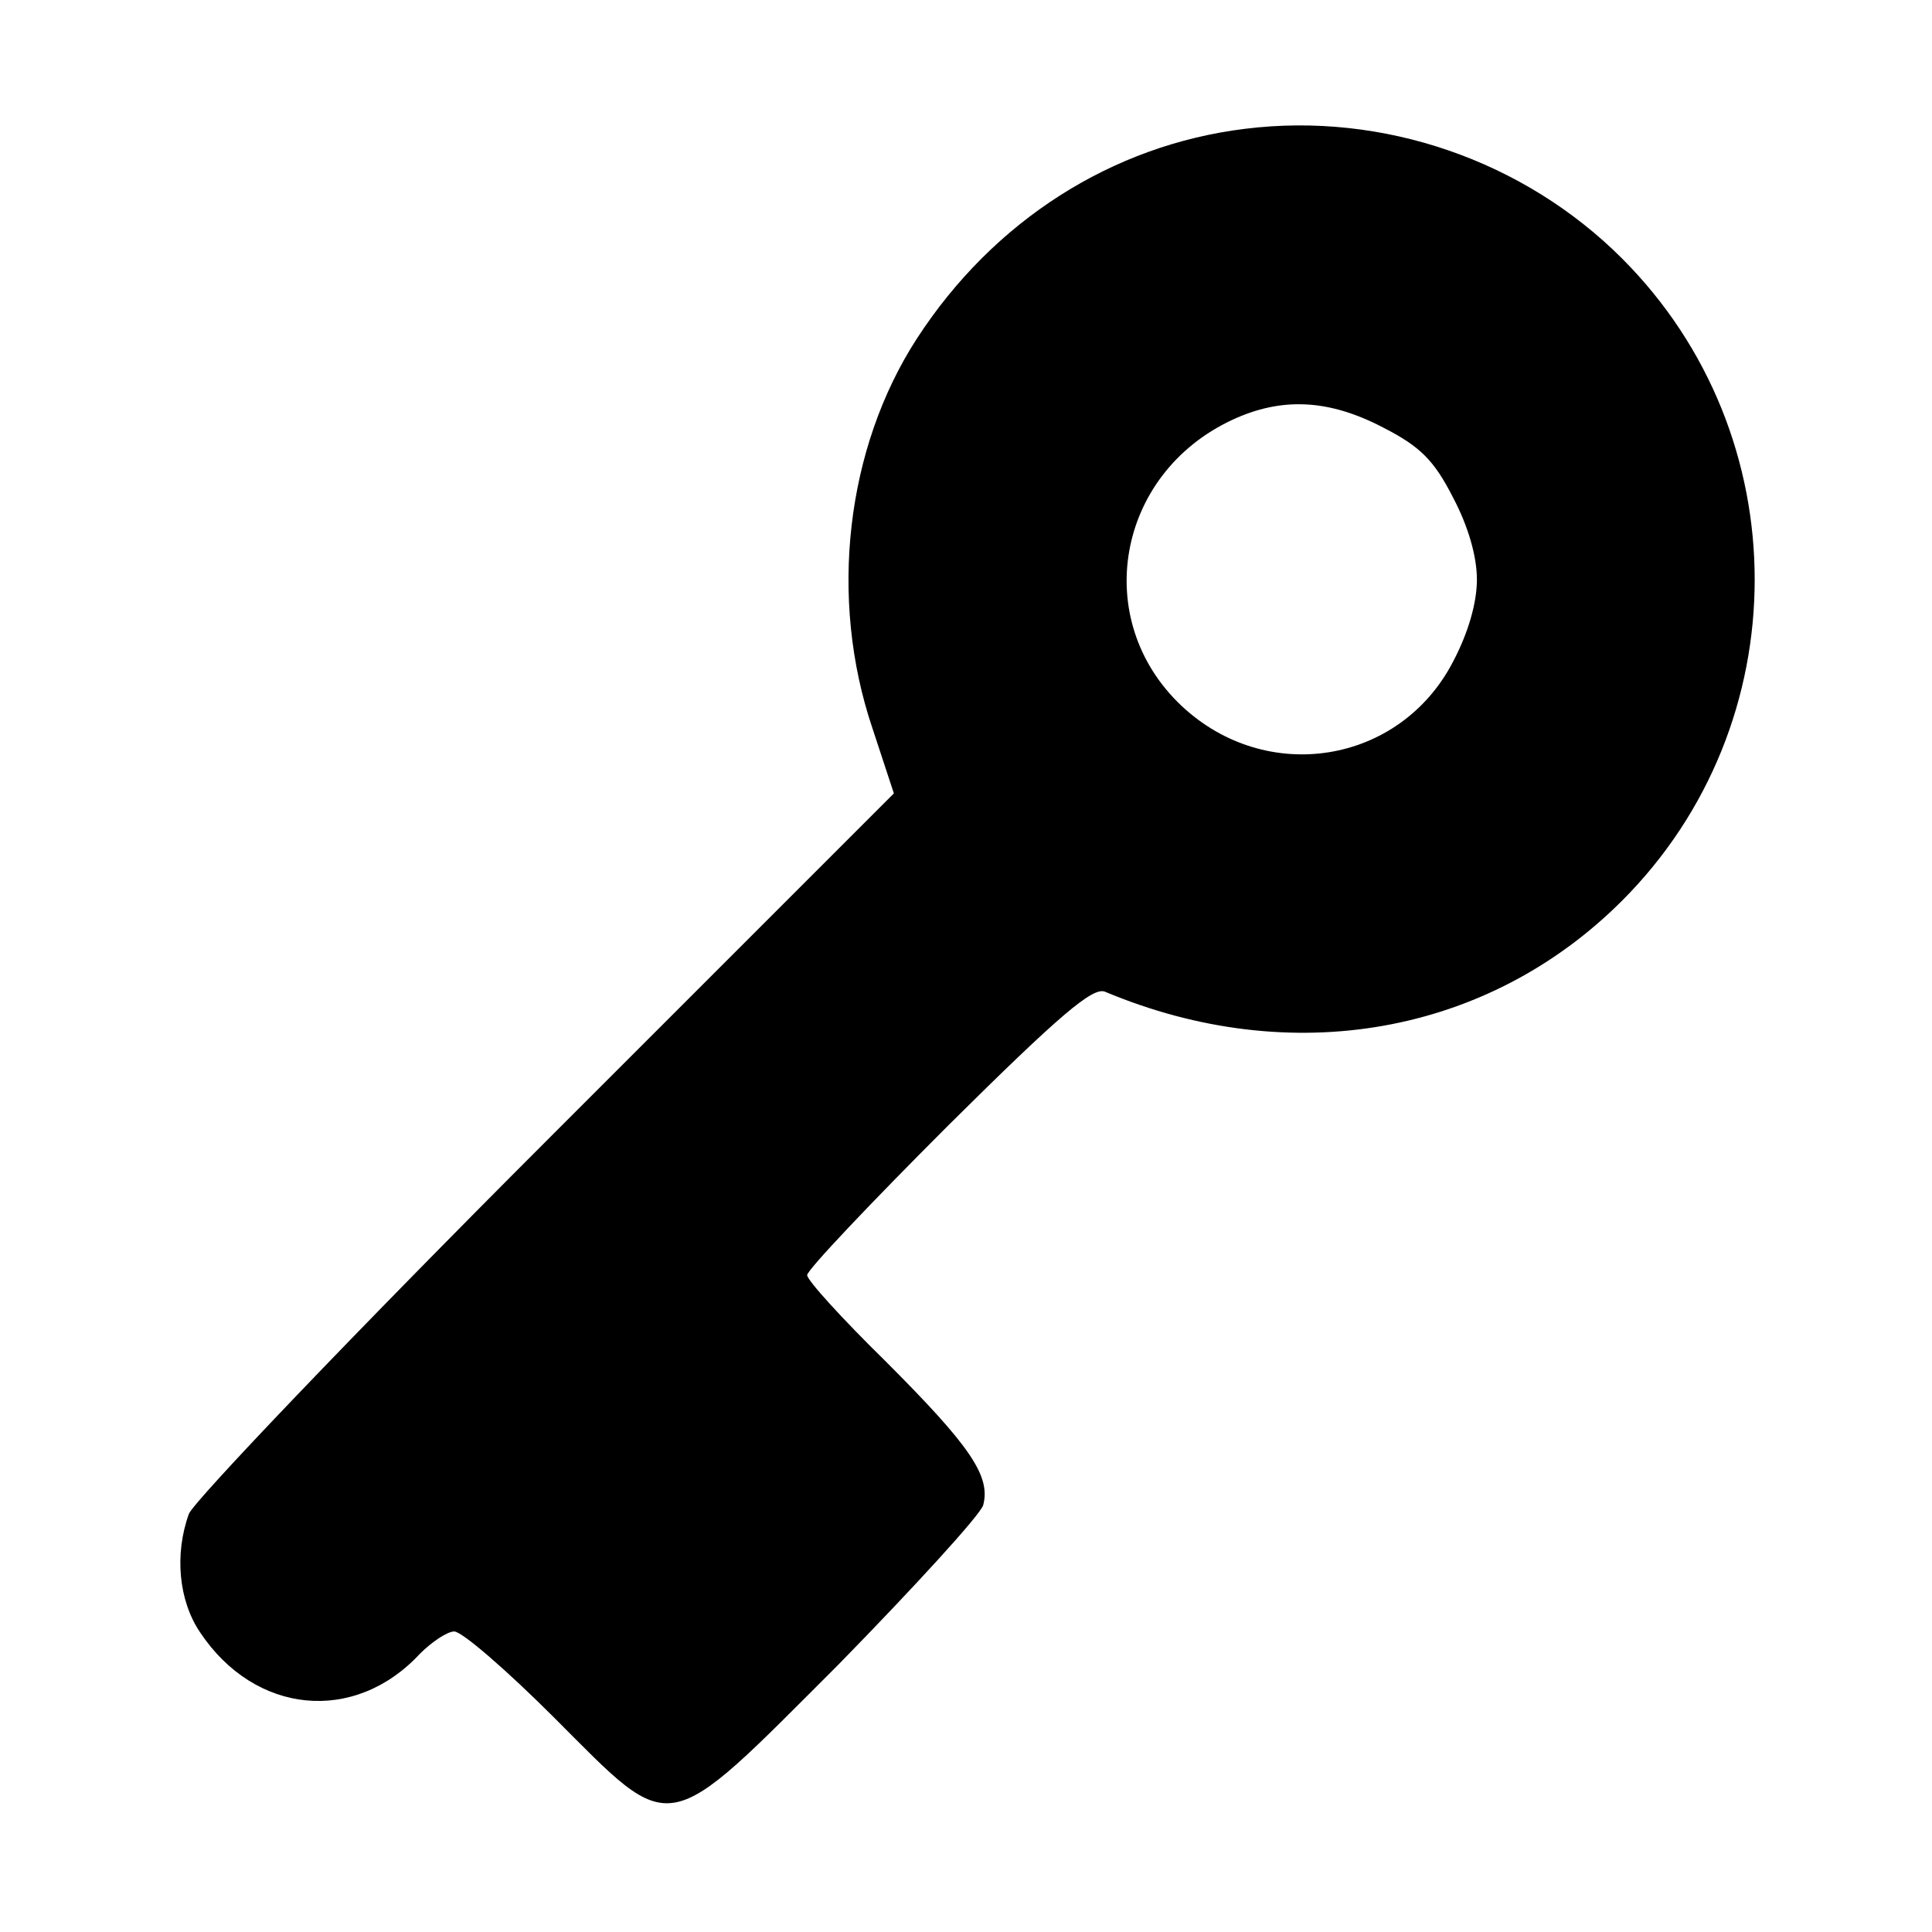 <?xml version="1.0" standalone="no"?>
<!DOCTYPE svg PUBLIC "-//W3C//DTD SVG 20010904//EN"
 "http://www.w3.org/TR/2001/REC-SVG-20010904/DTD/svg10.dtd">
<svg version="1.0" xmlns="http://www.w3.org/2000/svg"
 width="225pt" height="225pt" viewBox="0 0 225 225"
 preserveAspectRatio="xMidYMid meet">
<g transform="translate(0,225) scale(0.1,-0.1)"
fill="#000000" stroke="none">
<path d="M1450 2100 c-155 -19 -293 -107 -382 -244 -83 -128 -103 -303 -52
-454 l25 -76 -405 -405 c-223 -223 -410 -419 -416 -434 -17 -47 -12 -101 13
-138 64 -96 180 -107 256 -25 14 14 32 26 40 26 9 0 61 -45 116 -100 141 -141
126 -144 332 62 88 90 164 173 168 185 9 34 -15 69 -114 168 -50 49 -91 94
-91 100 0 6 74 84 164 174 131 130 169 162 183 156 217 -91 446 -50 602 106
206 206 206 542 0 748 -114 114 -278 171 -439 151z m161 -348 c43 -22 59 -38
81 -81 18 -34 28 -69 28 -96 0 -27 -10 -62 -28 -96 -62 -119 -217 -144 -316
-51 -106 100 -76 270 59 333 58 27 113 24 176 -9z"/>
</g>
</svg>
